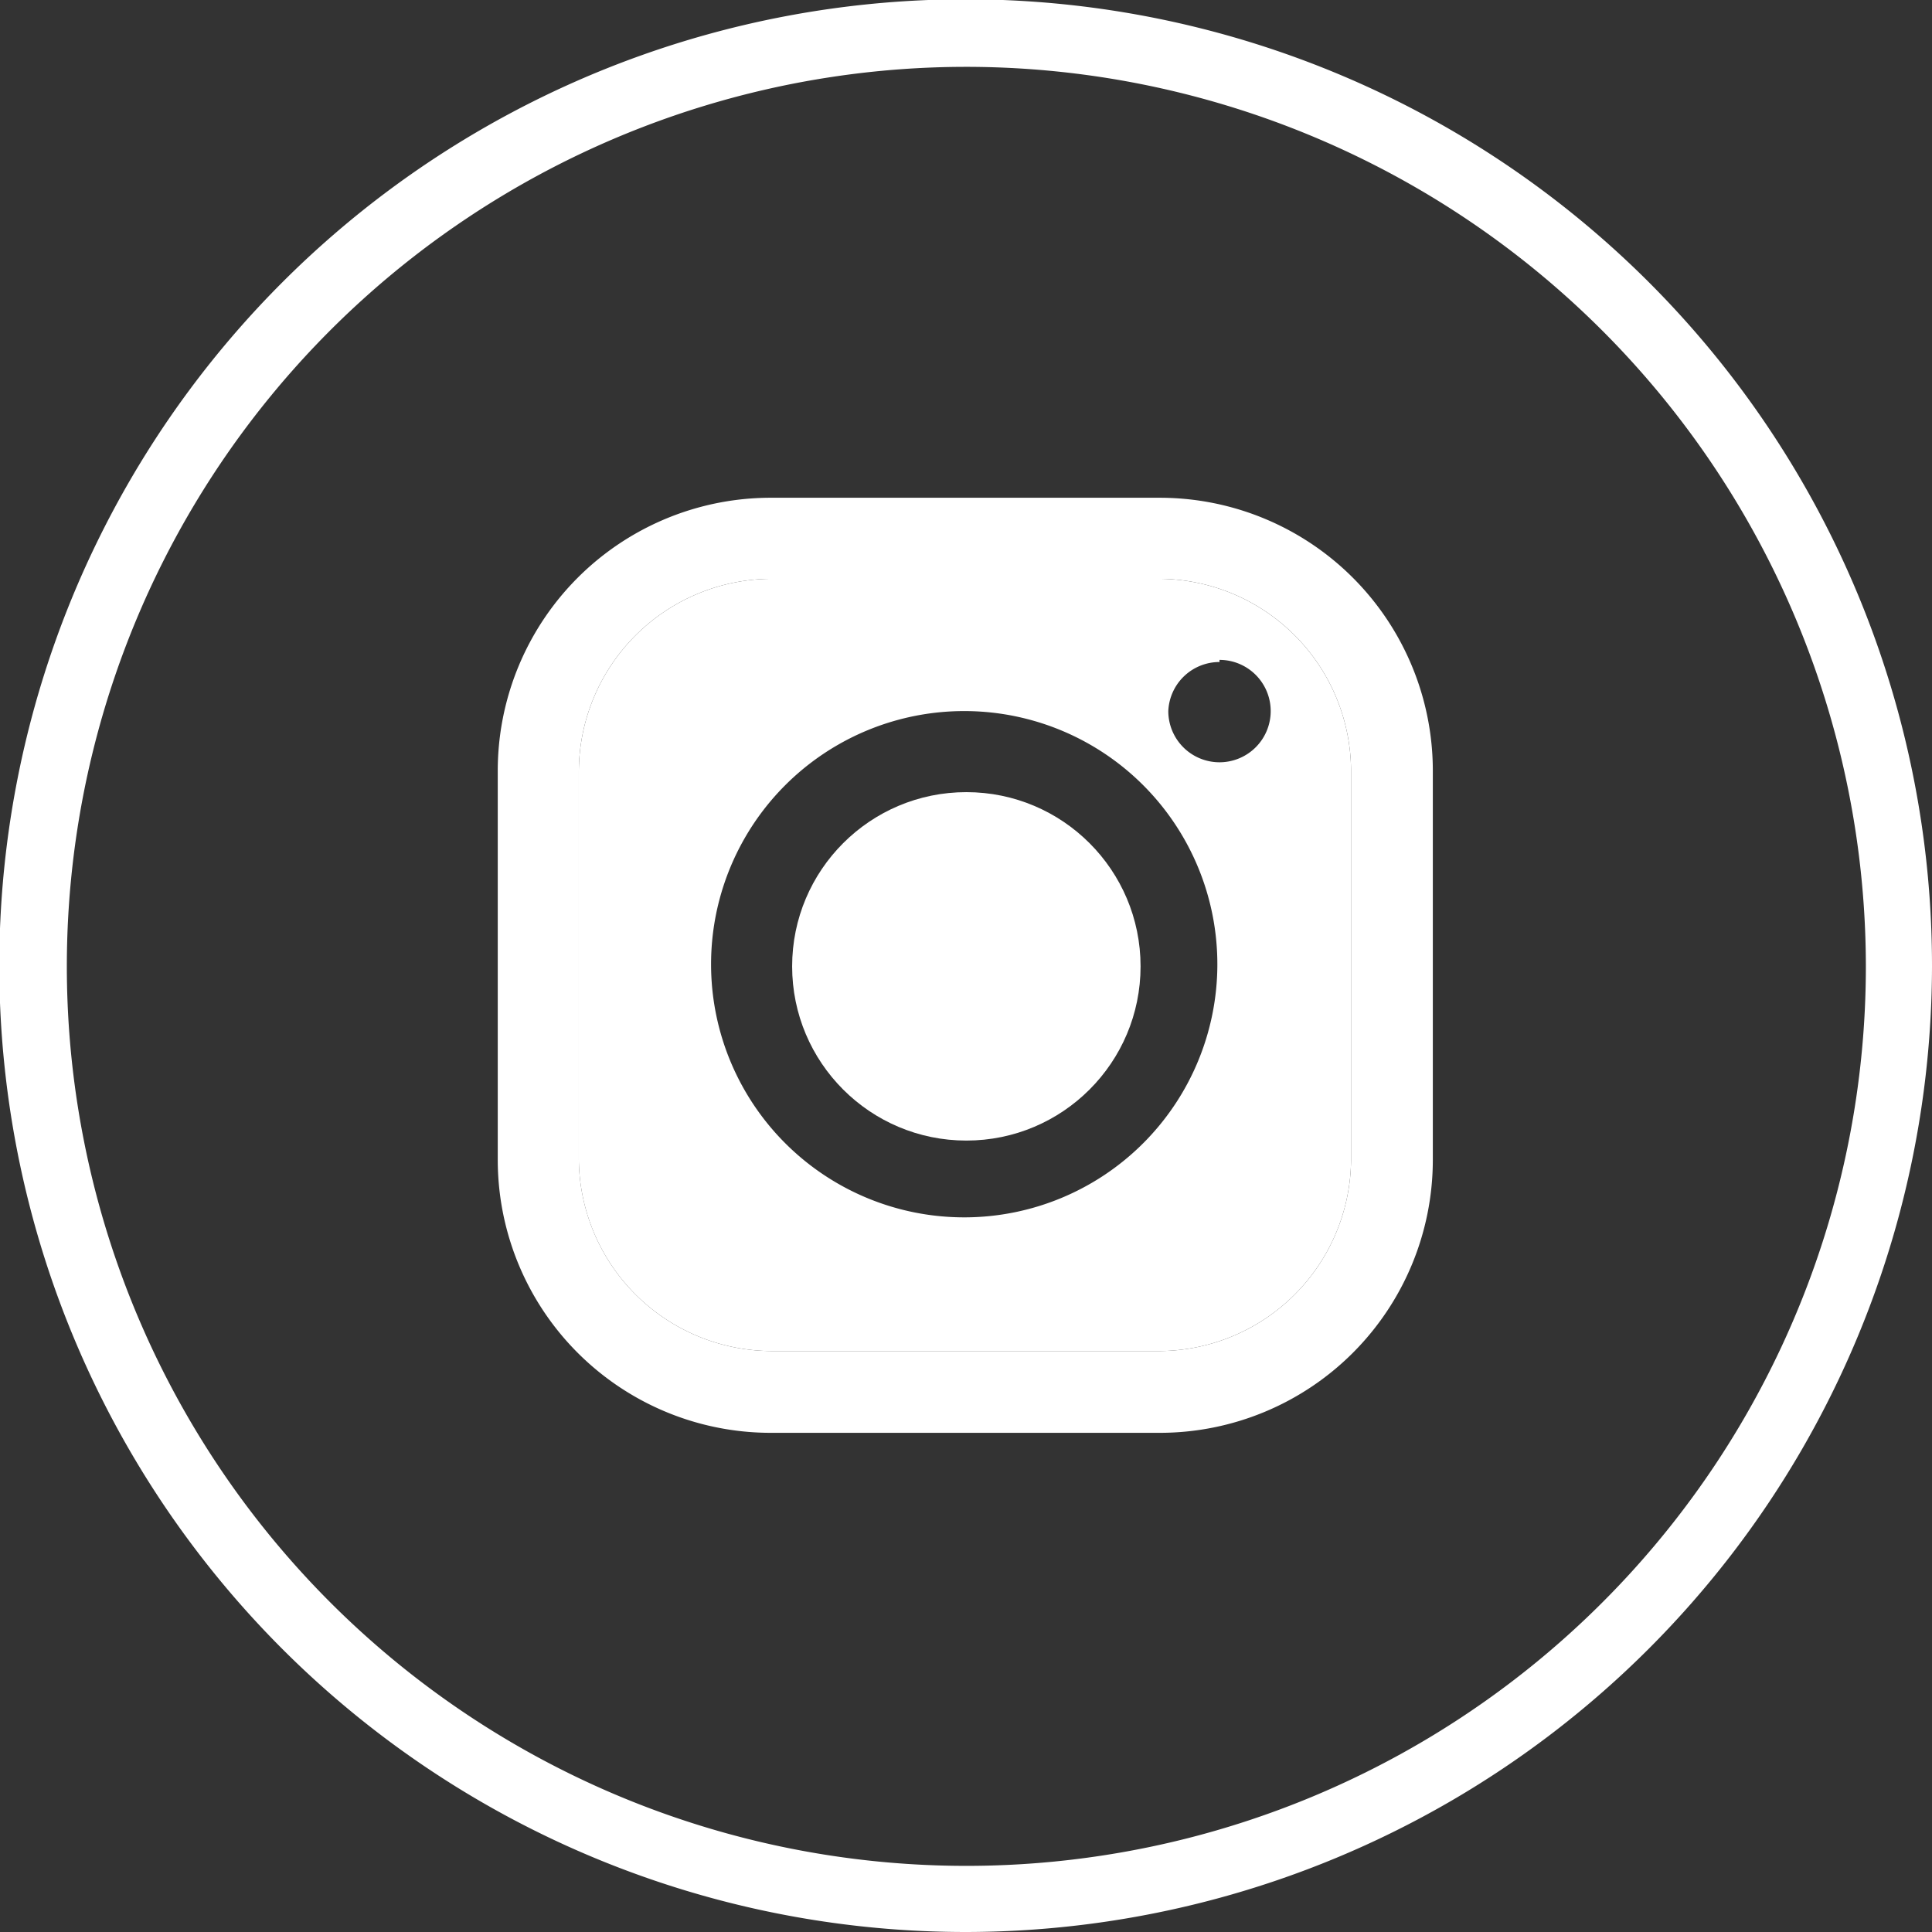 <svg xmlns="http://www.w3.org/2000/svg" viewBox="0 0 27.17 27.17"><rect x="0" y="0" width="27.17" height="27.17" fill="#333333" stroke="none"/><defs><style>.cls-1{fill:#fff;}</style></defs><title>ig_1</title><g id="Capa_2" data-name="Capa 2"><g id="Capa_1-2" data-name="Capa 1"><path class="cls-1" d="M13.59,27.17A13.59,13.59,0,1,1,27.17,13.59,13.6,13.6,0,0,1,13.59,27.17Zm0-26.23A12.65,12.65,0,1,0,26.24,13.59,12.66,12.66,0,0,0,13.59.94Z"/><circle class="cls-1" cx="13.59" cy="13.59" r="2.45"/><path class="cls-1" d="M10.86,19h5.46A2.71,2.71,0,0,0,19,16.32V10.86a2.71,2.71,0,0,0-2.71-2.72H10.86a2.72,2.72,0,0,0-2.72,2.72v5.46A2.72,2.72,0,0,0,10.86,19Zm6.29-9.72a.72.72,0,1,1-.72.72A.72.72,0,0,1,17.15,9.31ZM13.59,10A3.56,3.56,0,1,1,10,13.59,3.56,3.56,0,0,1,13.59,10Z"/><path class="cls-1" d="M10.86,20.15h5.46a3.84,3.84,0,0,0,3.83-3.83V10.86A3.84,3.84,0,0,0,16.32,7H10.86A3.84,3.84,0,0,0,7,10.86v5.46A3.84,3.84,0,0,0,10.86,20.15ZM8.14,10.86a2.72,2.72,0,0,1,2.72-2.72h5.46A2.71,2.71,0,0,1,19,10.86v5.46A2.71,2.71,0,0,1,16.32,19H10.86a2.72,2.72,0,0,1-2.72-2.71Z"/></g></g></svg>